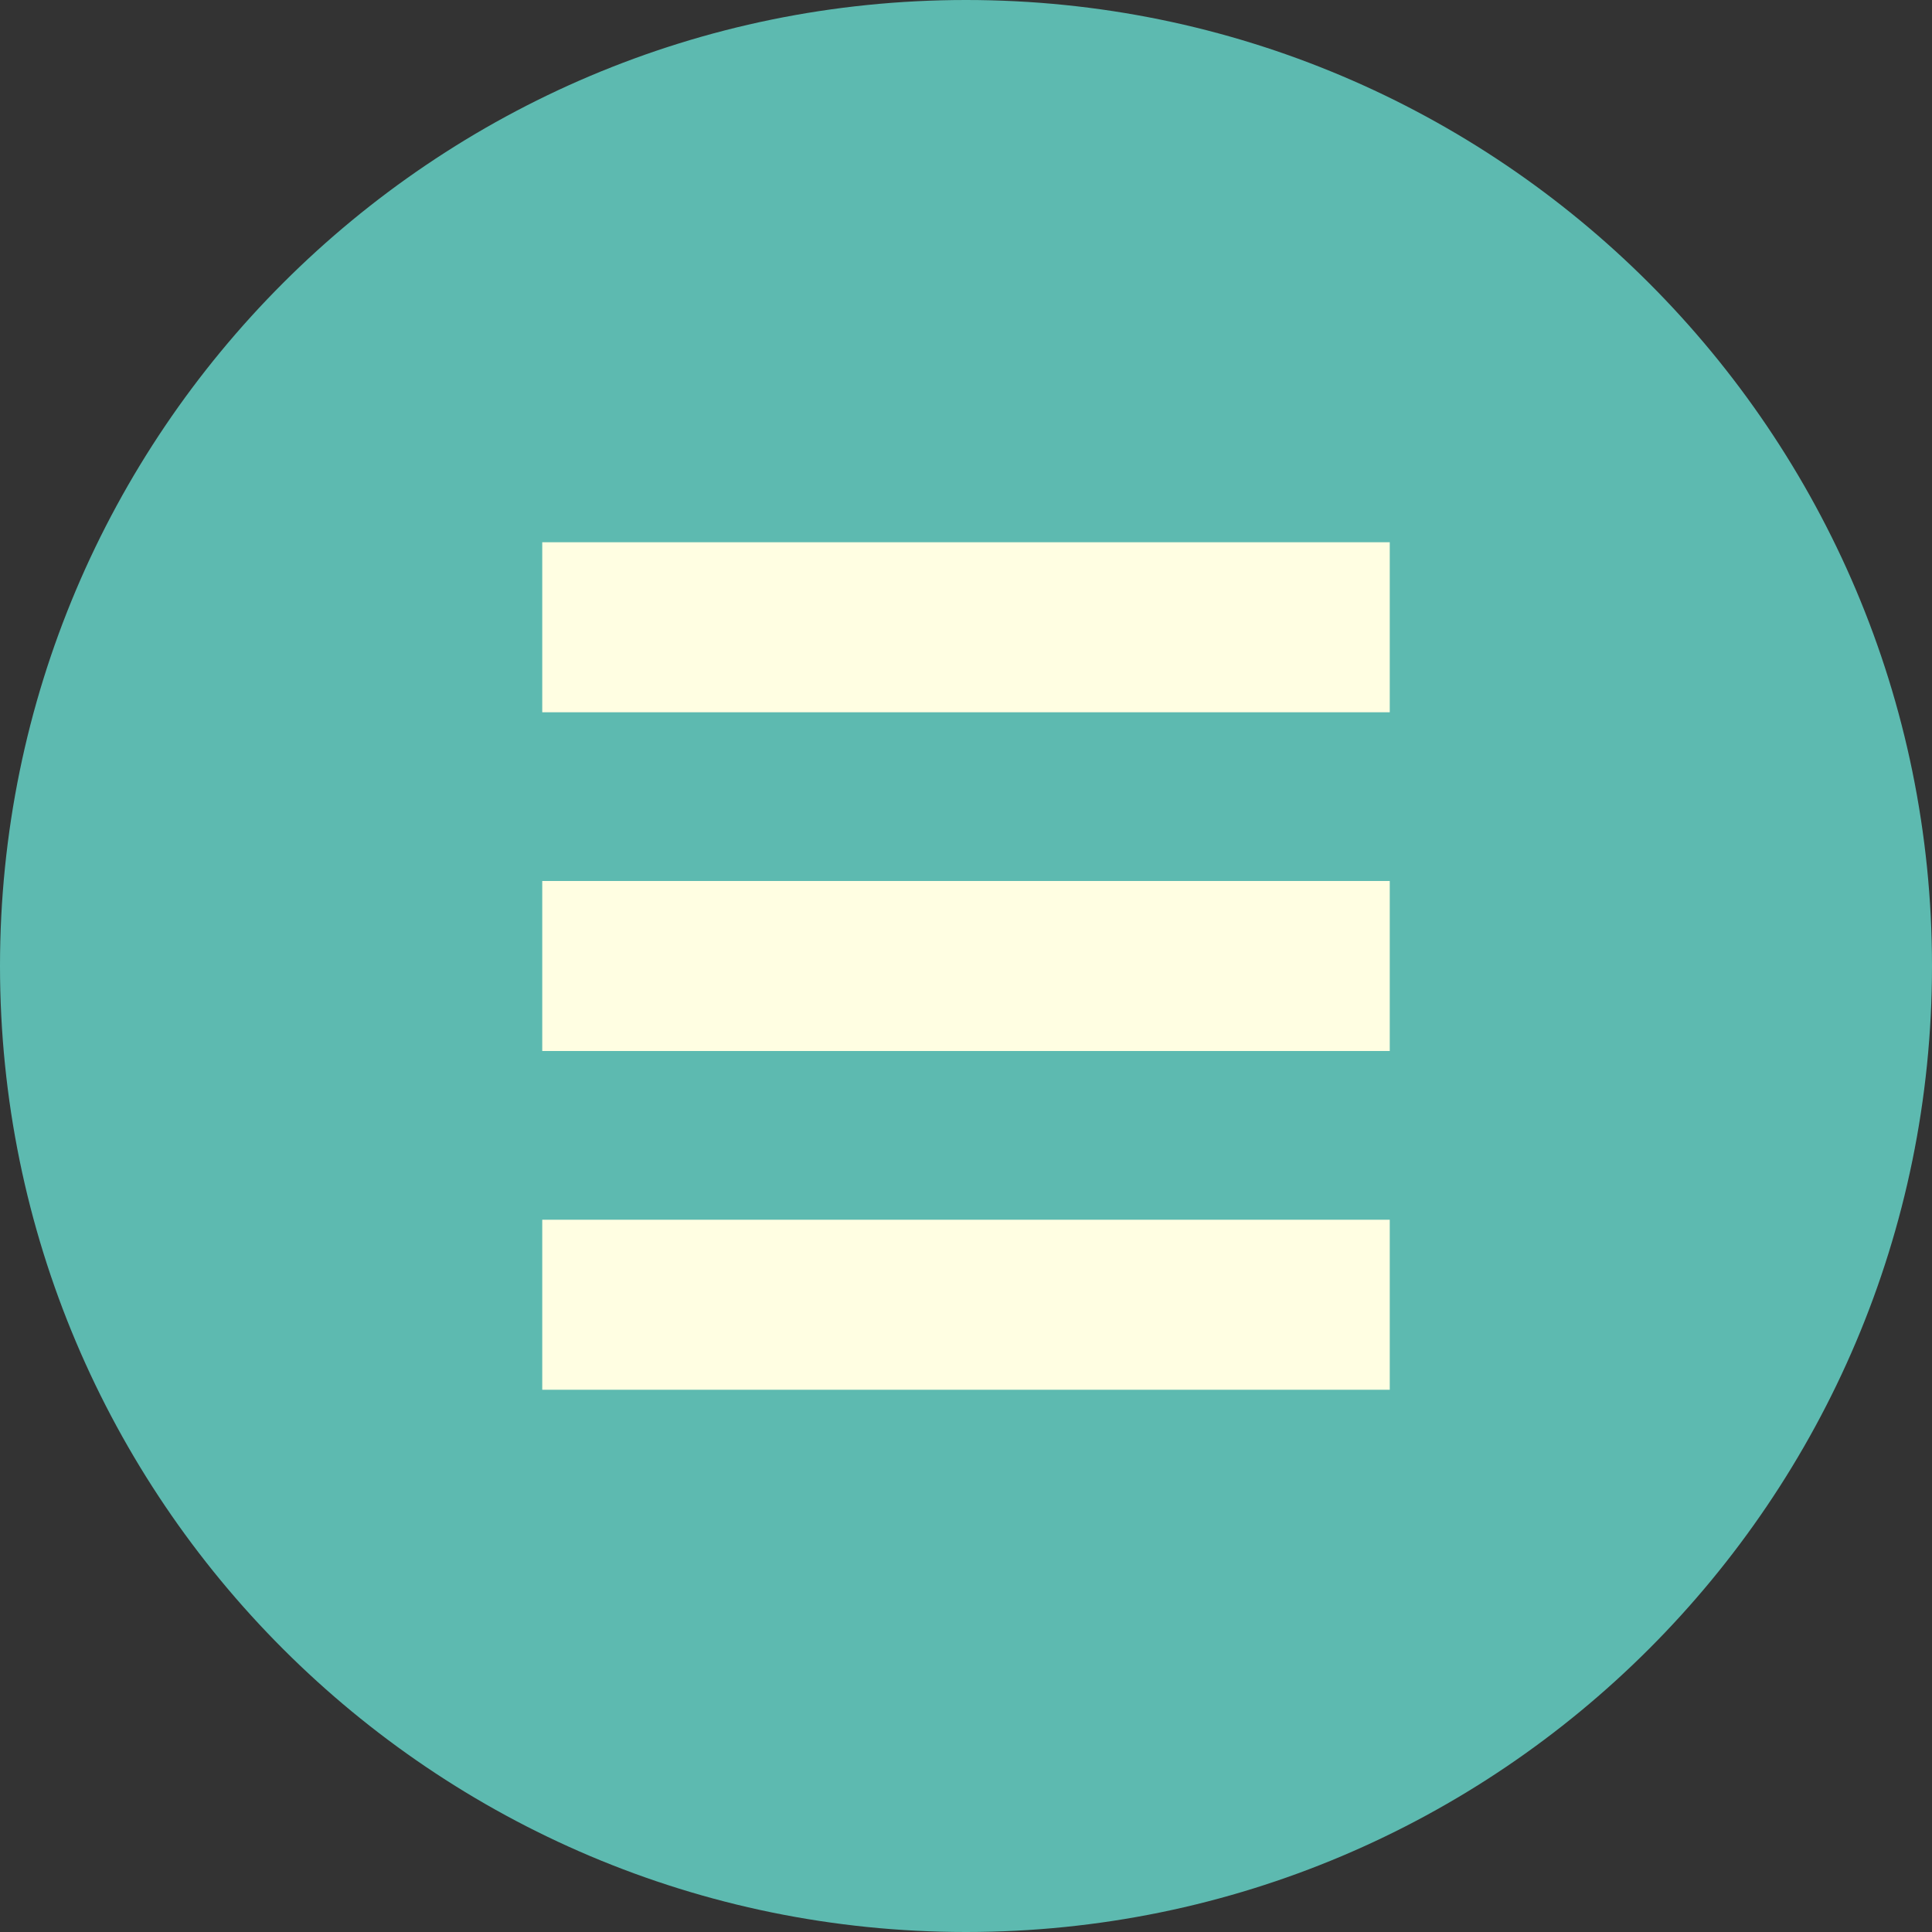 <?xml version="1.0" encoding="utf-8"?>
<!-- Generator: Adobe Illustrator 18.1.1, SVG Export Plug-In . SVG Version: 6.00 Build 0)  -->
<!DOCTYPE svg PUBLIC "-//W3C//DTD SVG 1.1//EN" "http://www.w3.org/Graphics/SVG/1.1/DTD/svg11.dtd">
<svg version="1.1" id="Layer_1" xmlns="http://www.w3.org/2000/svg" xmlns:xlink="http://www.w3.org/1999/xlink" x="0px" y="0px"
	 viewBox="0 0 150 150" enable-background="new 0 0 150 150" xml:space="preserve">
<rect x="0" y="0" width="150" height="150" fill="#333333" stroke="none"/>
<g>
	<g>
		<defs>
			<rect id="SVGID_1_" x="0" y="0" width="150" height="150"/>
		</defs>
		<clipPath id="SVGID_2_">
			<use xlink:href="#SVGID_1_"  overflow="visible"/>
		</clipPath>
		<path clip-path="url(#SVGID_2_)" fill="#5DBAB0" d="M75,150c41.4,0,75-33.6,75-75c0-41.4-33.6-75-75-75C33.6,0,0,33.6,0,75
			C0,116.4,33.6,150,75,150L75,150z"/>
	</g>
	<polygon fill="#FFFEE2" points="42.1,42.1 42.1,55.3 107.9,55.3 107.9,42.1 42.1,42.1 	"/>
	<polygon fill="#FFFEE2" points="42.1,94.7 42.1,107.9 107.9,107.9 107.9,94.7 42.1,94.7 	"/>
	<polygon fill="#FFFEE2" points="42.1,68.4 42.1,81.6 107.9,81.6 107.9,68.4 42.1,68.4 	"/>
</g>
</svg>

